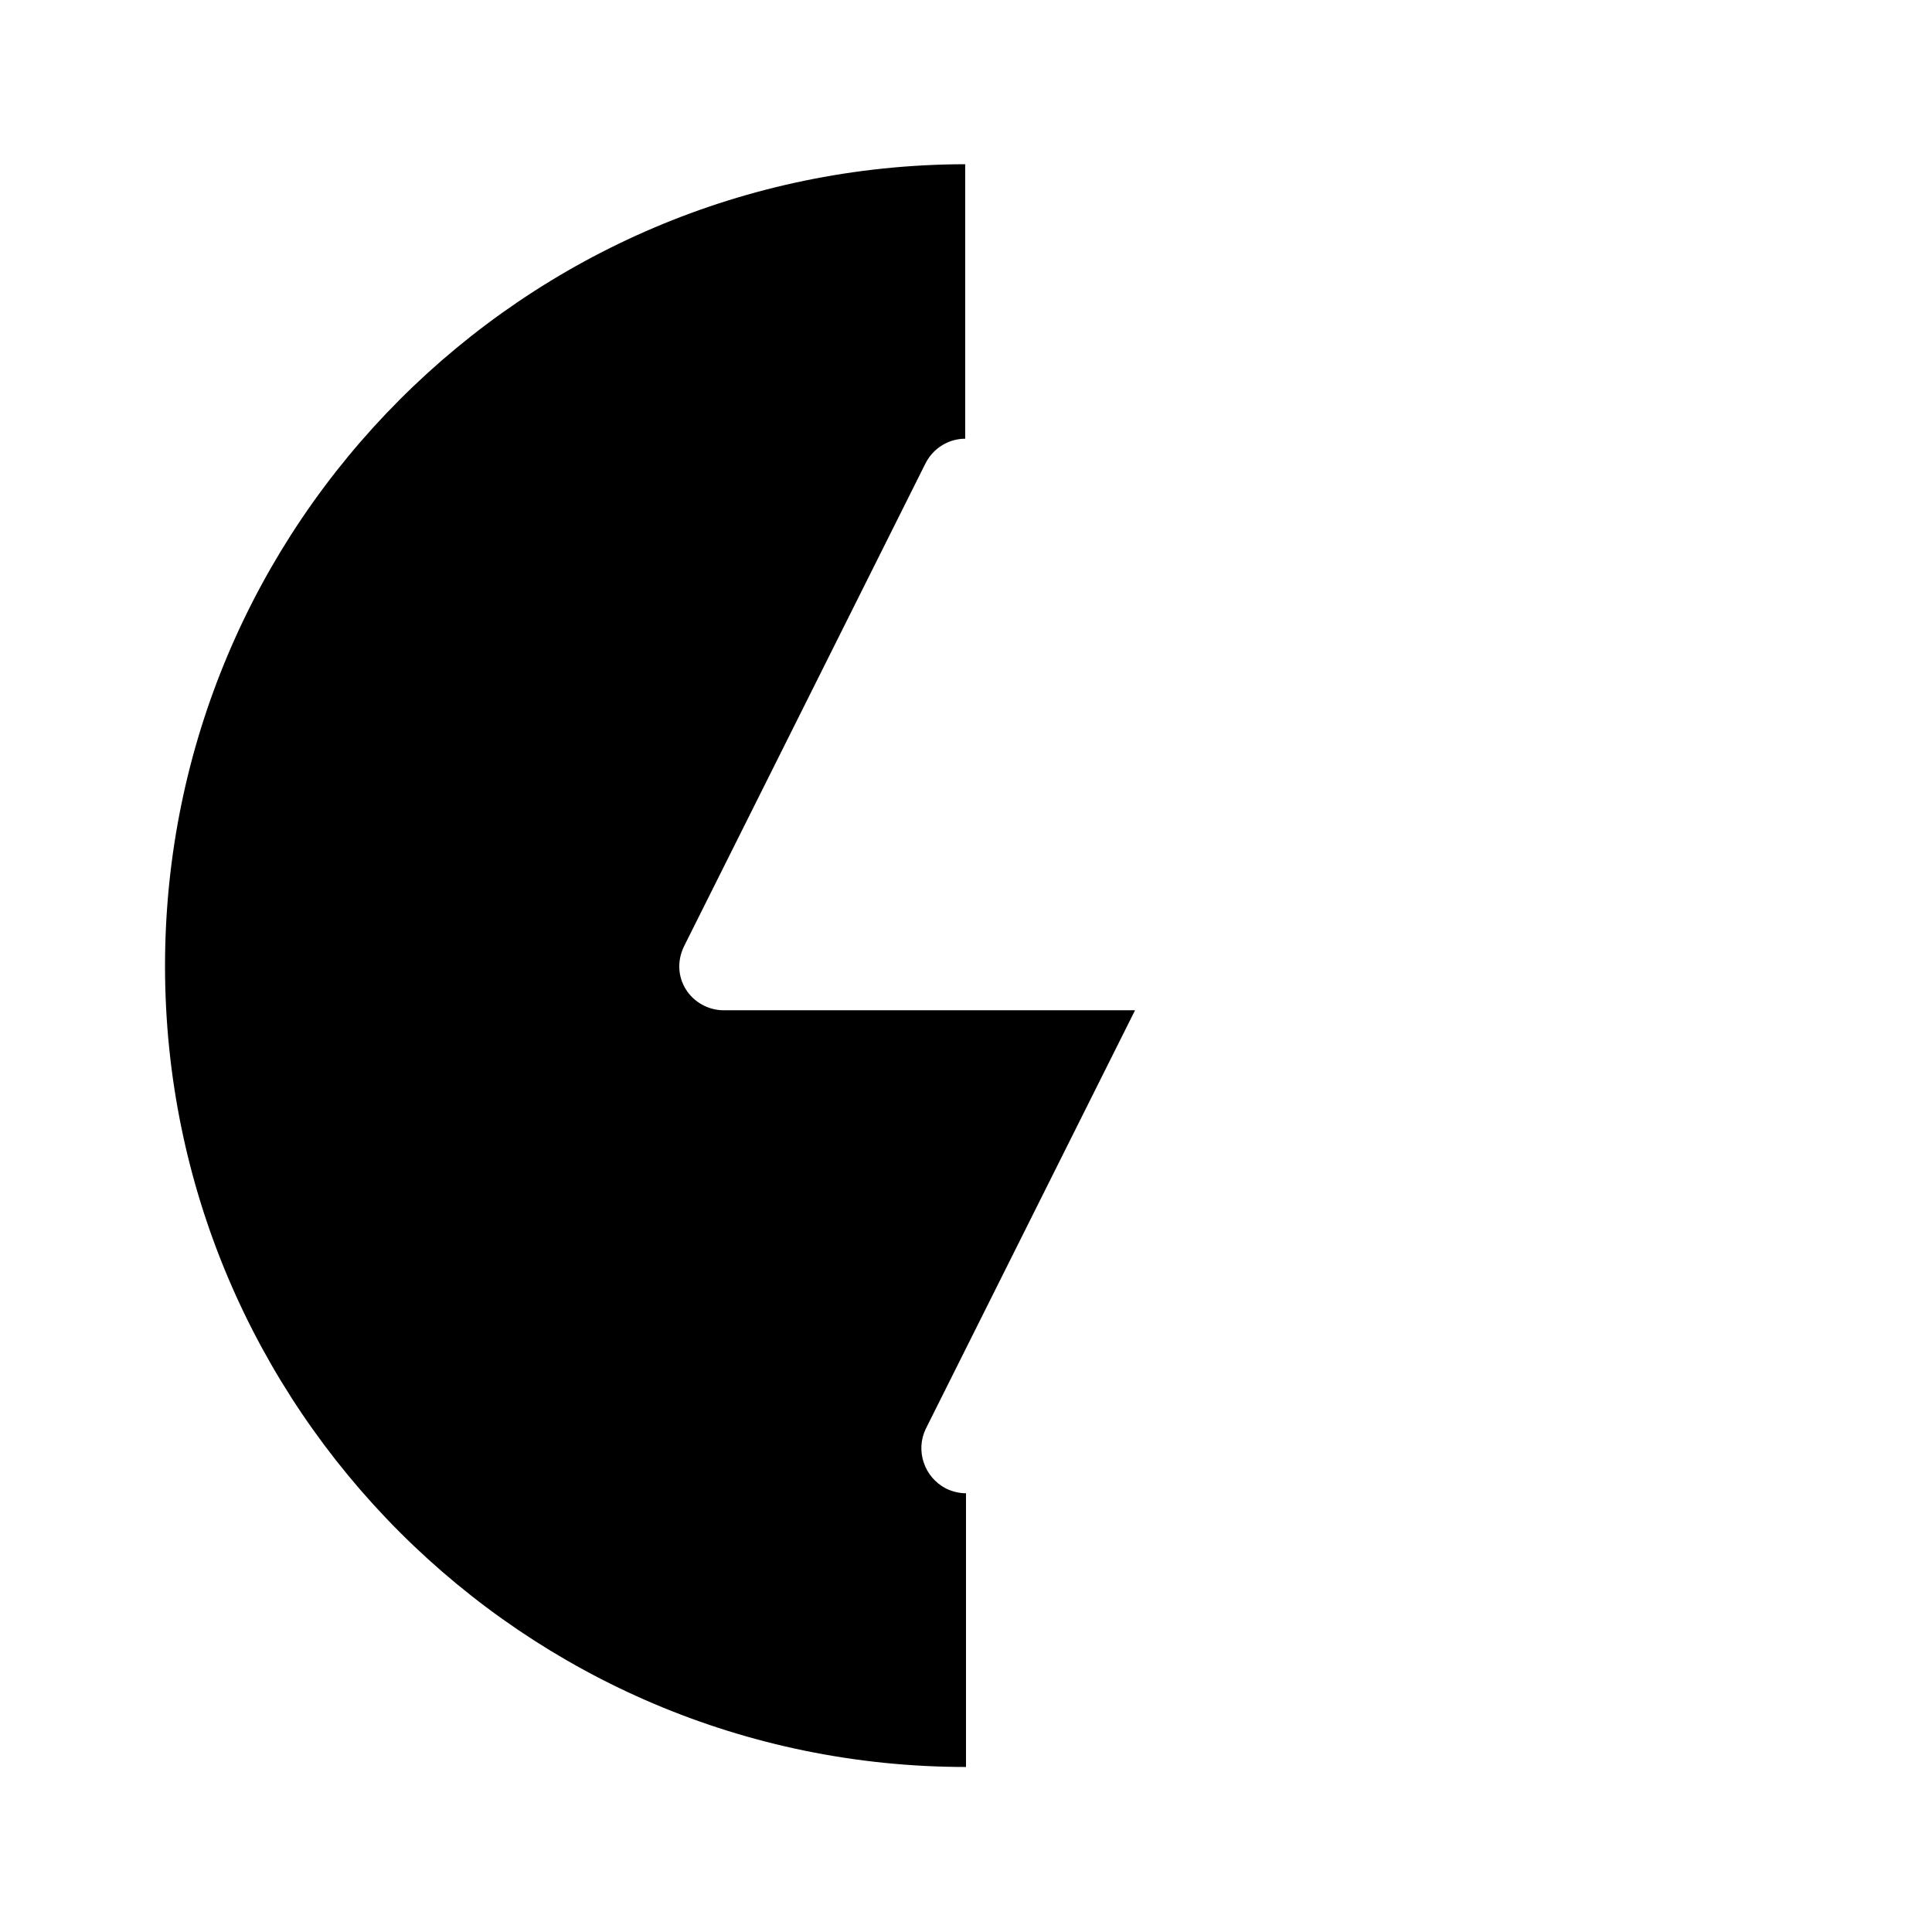 <?xml version="1.0" encoding="UTF-8"?>
<svg id="FF" xmlns="http://www.w3.org/2000/svg" viewBox="0 0 24 24">
  <path d="M2.05,12c0,5.49,4.46,9.95,9.95,9.95v-3.4c-.08,0-.17-.02-.25-.06-.27-.14-.38-.47-.25-.74l2.6-5.2h-5.11c-.19,0-.37-.1-.47-.26s-.11-.36-.02-.54l3-6c.1-.19.29-.3.49-.3v-3.41C6.51,2.05,2.05,6.51,2.05,12Z" style="fill: #000; stroke-width: 0px;"/>
</svg>